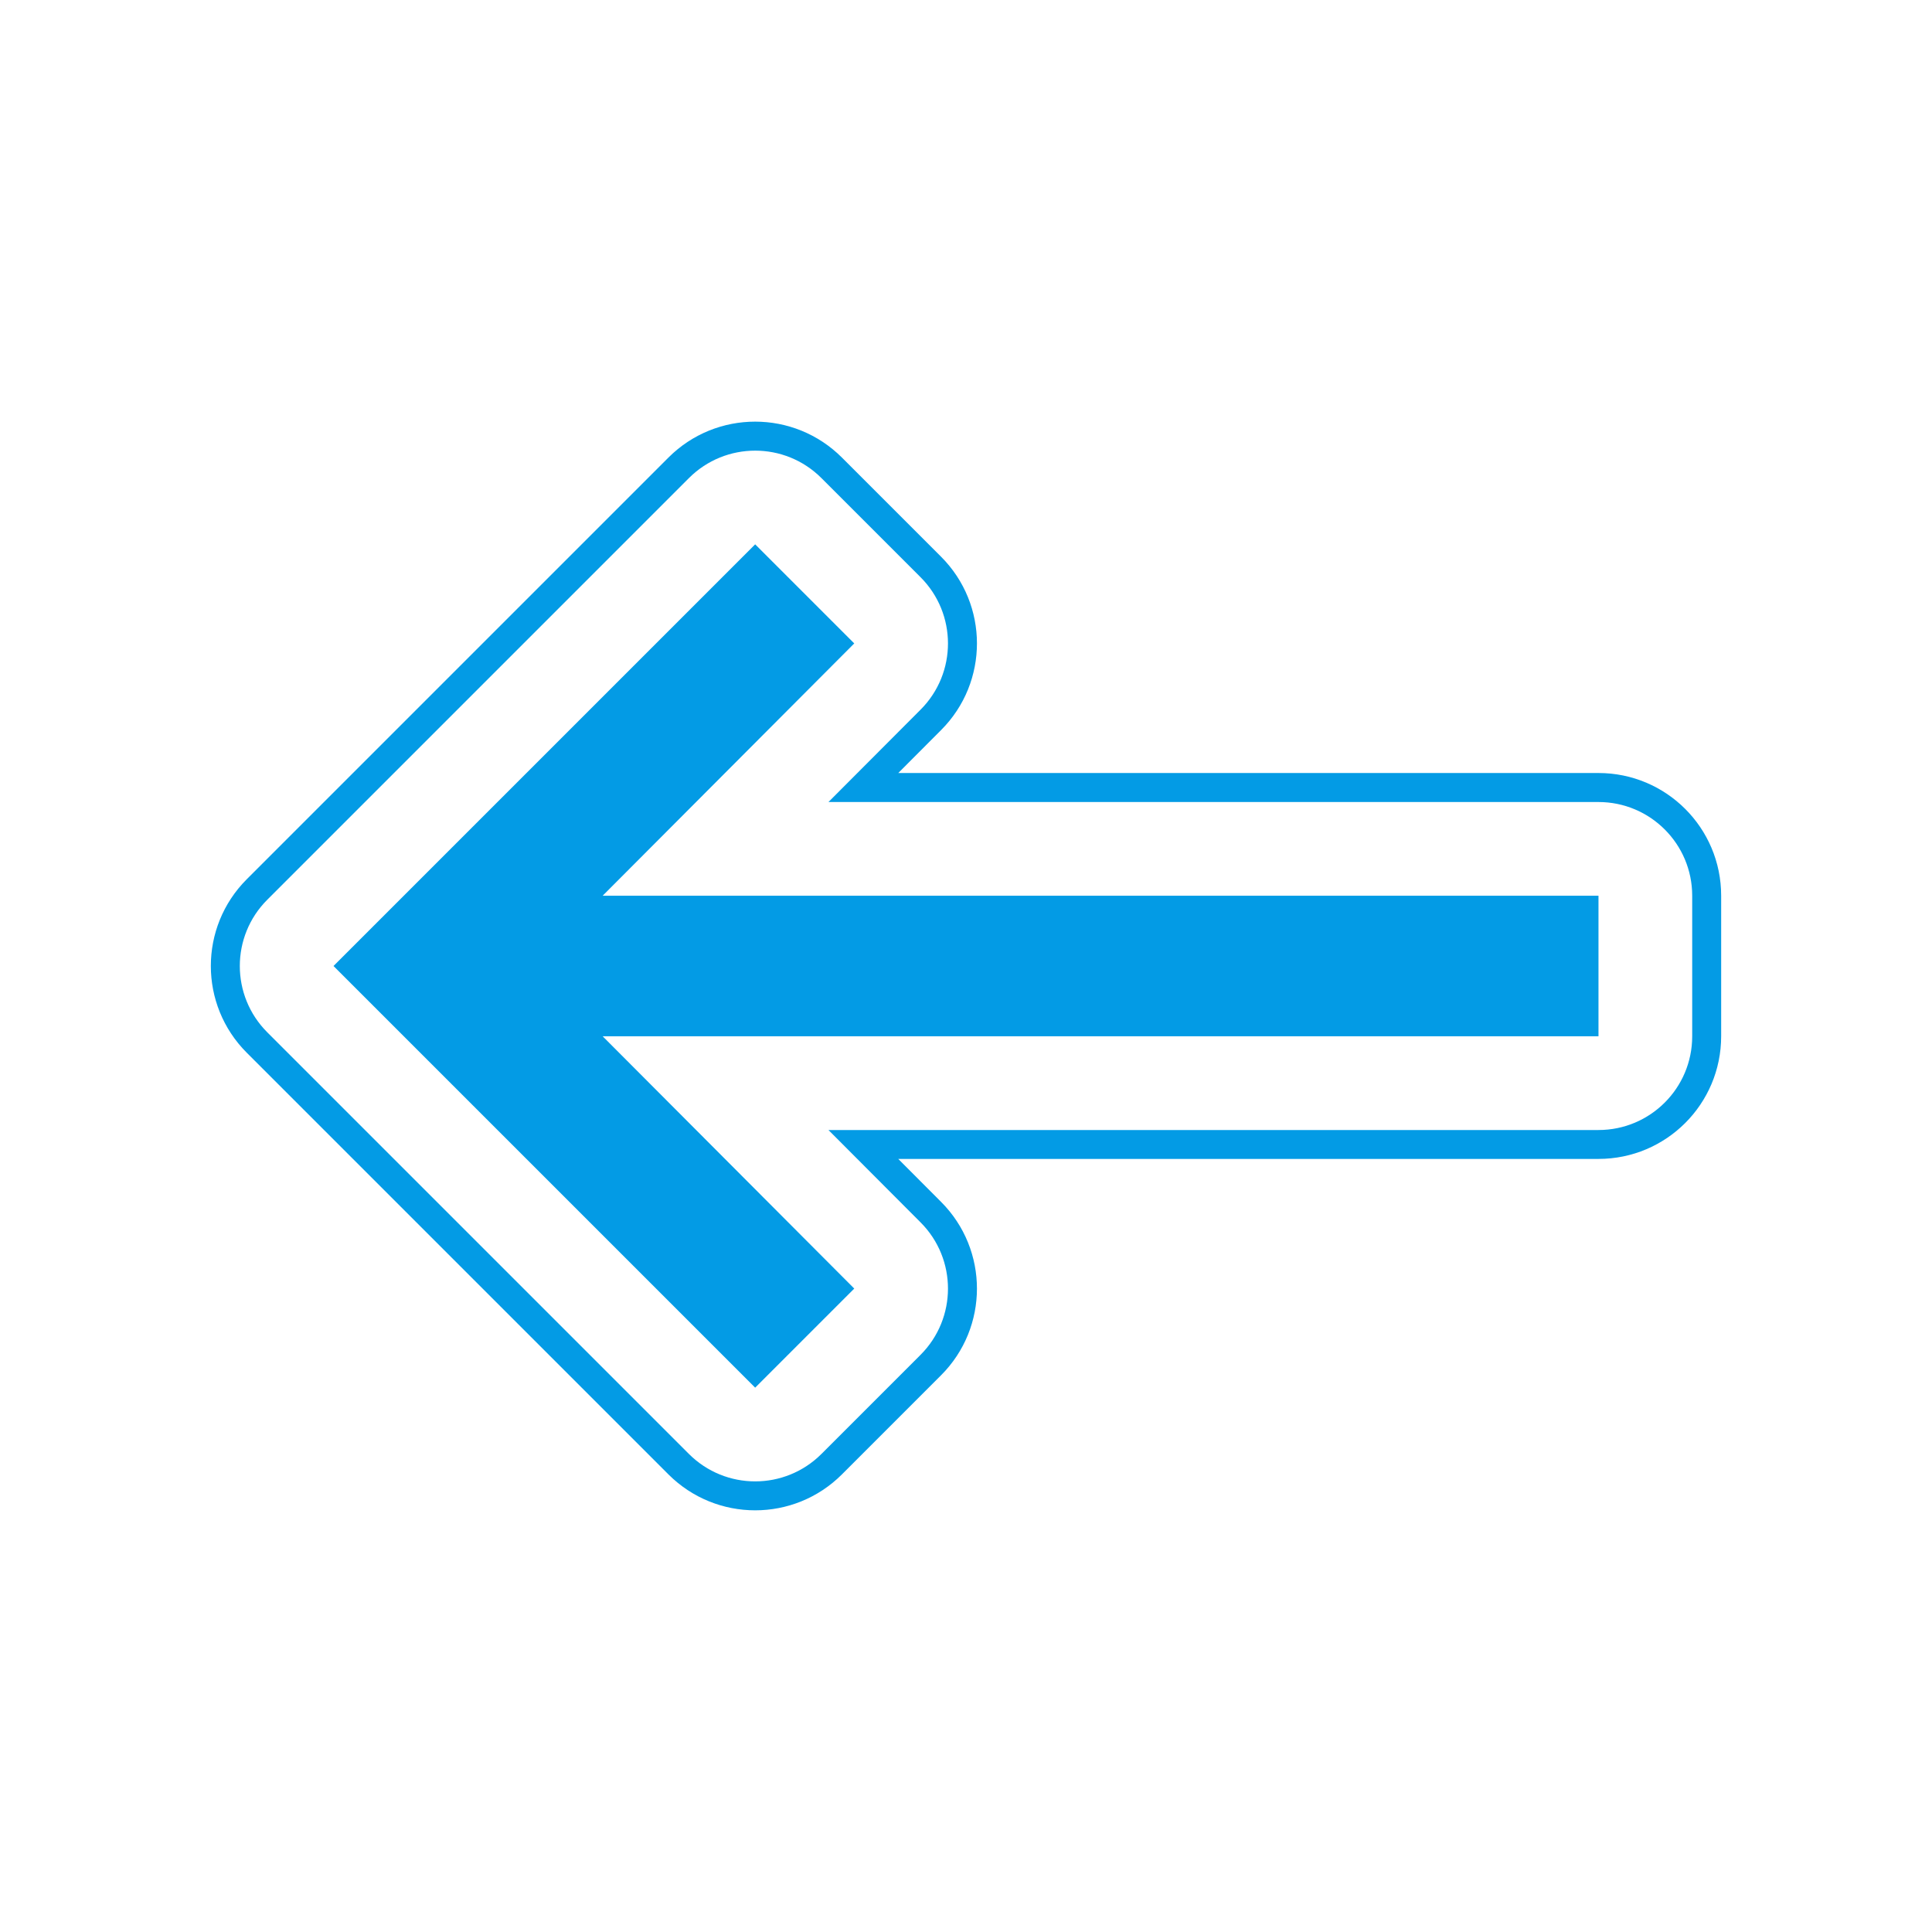 <svg version="1.1" xmlns="http://www.w3.org/2000/svg" xmlns:xlink="http://www.w3.org/1999/xlink" viewBox="0,0,1024,1024">
	<!-- Color names: teamapps-color-1 -->
	<desc>keyboard_backspace icon - Licensed under Apache License v2.0 (http://www.apache.org/licenses/LICENSE-2.0) - Created with Iconfu.com - Derivative work of Material icons (Copyright Google Inc.)</desc>
	<g fill="none" fill-rule="nonzero" style="mix-blend-mode: normal">
		<g color="#039be5" class="teamapps-color-1">
			<path d="M847.23,614.27h-371.13l22.72,22.78c25.33,25.4 25.31,66.53 -0.06,91.89l-52.52,52.52c-25.39,25.39 -66.56,25.39 -91.96,0l-223.49,-223.49c-25.39,-25.39 -25.39,-66.56 0,-91.96l223.49,-223.49c25.39,-25.39 66.56,-25.39 91.96,0l52.52,52.52c25.37,25.37 25.4,66.49 0.06,91.89l-22.72,22.78h371.13c35.91,0 65.02,29.11 65.02,65.02v74.5c0,35.91 -29.11,65.02 -65.02,65.02zM896.9,549.25v-74.5c0,-27.43 -22.24,-49.66 -49.66,-49.66h-408.14l48.85,-48.98c19.35,-19.4 19.33,-50.81 -0.05,-70.19l-52.52,-52.52c-19.39,-19.4 -50.84,-19.4 -70.24,0l-223.49,223.49c-19.39,19.39 -19.39,50.84 0,70.24l223.49,223.49c19.39,19.39 50.84,19.39 70.24,0l52.52,-52.52c19.38,-19.38 19.4,-50.78 0.05,-70.19l-48.85,-48.98h408.14c27.43,0 49.66,-22.24 49.66,-49.66zM847.23,549.25h-527.81l133.35,133.72l-52.52,52.52l-223.49,-223.49l223.49,-223.49l52.52,52.52l-133.35,133.72h527.81z" fill="currentColor"/>
		</g>
	</g>
</svg>